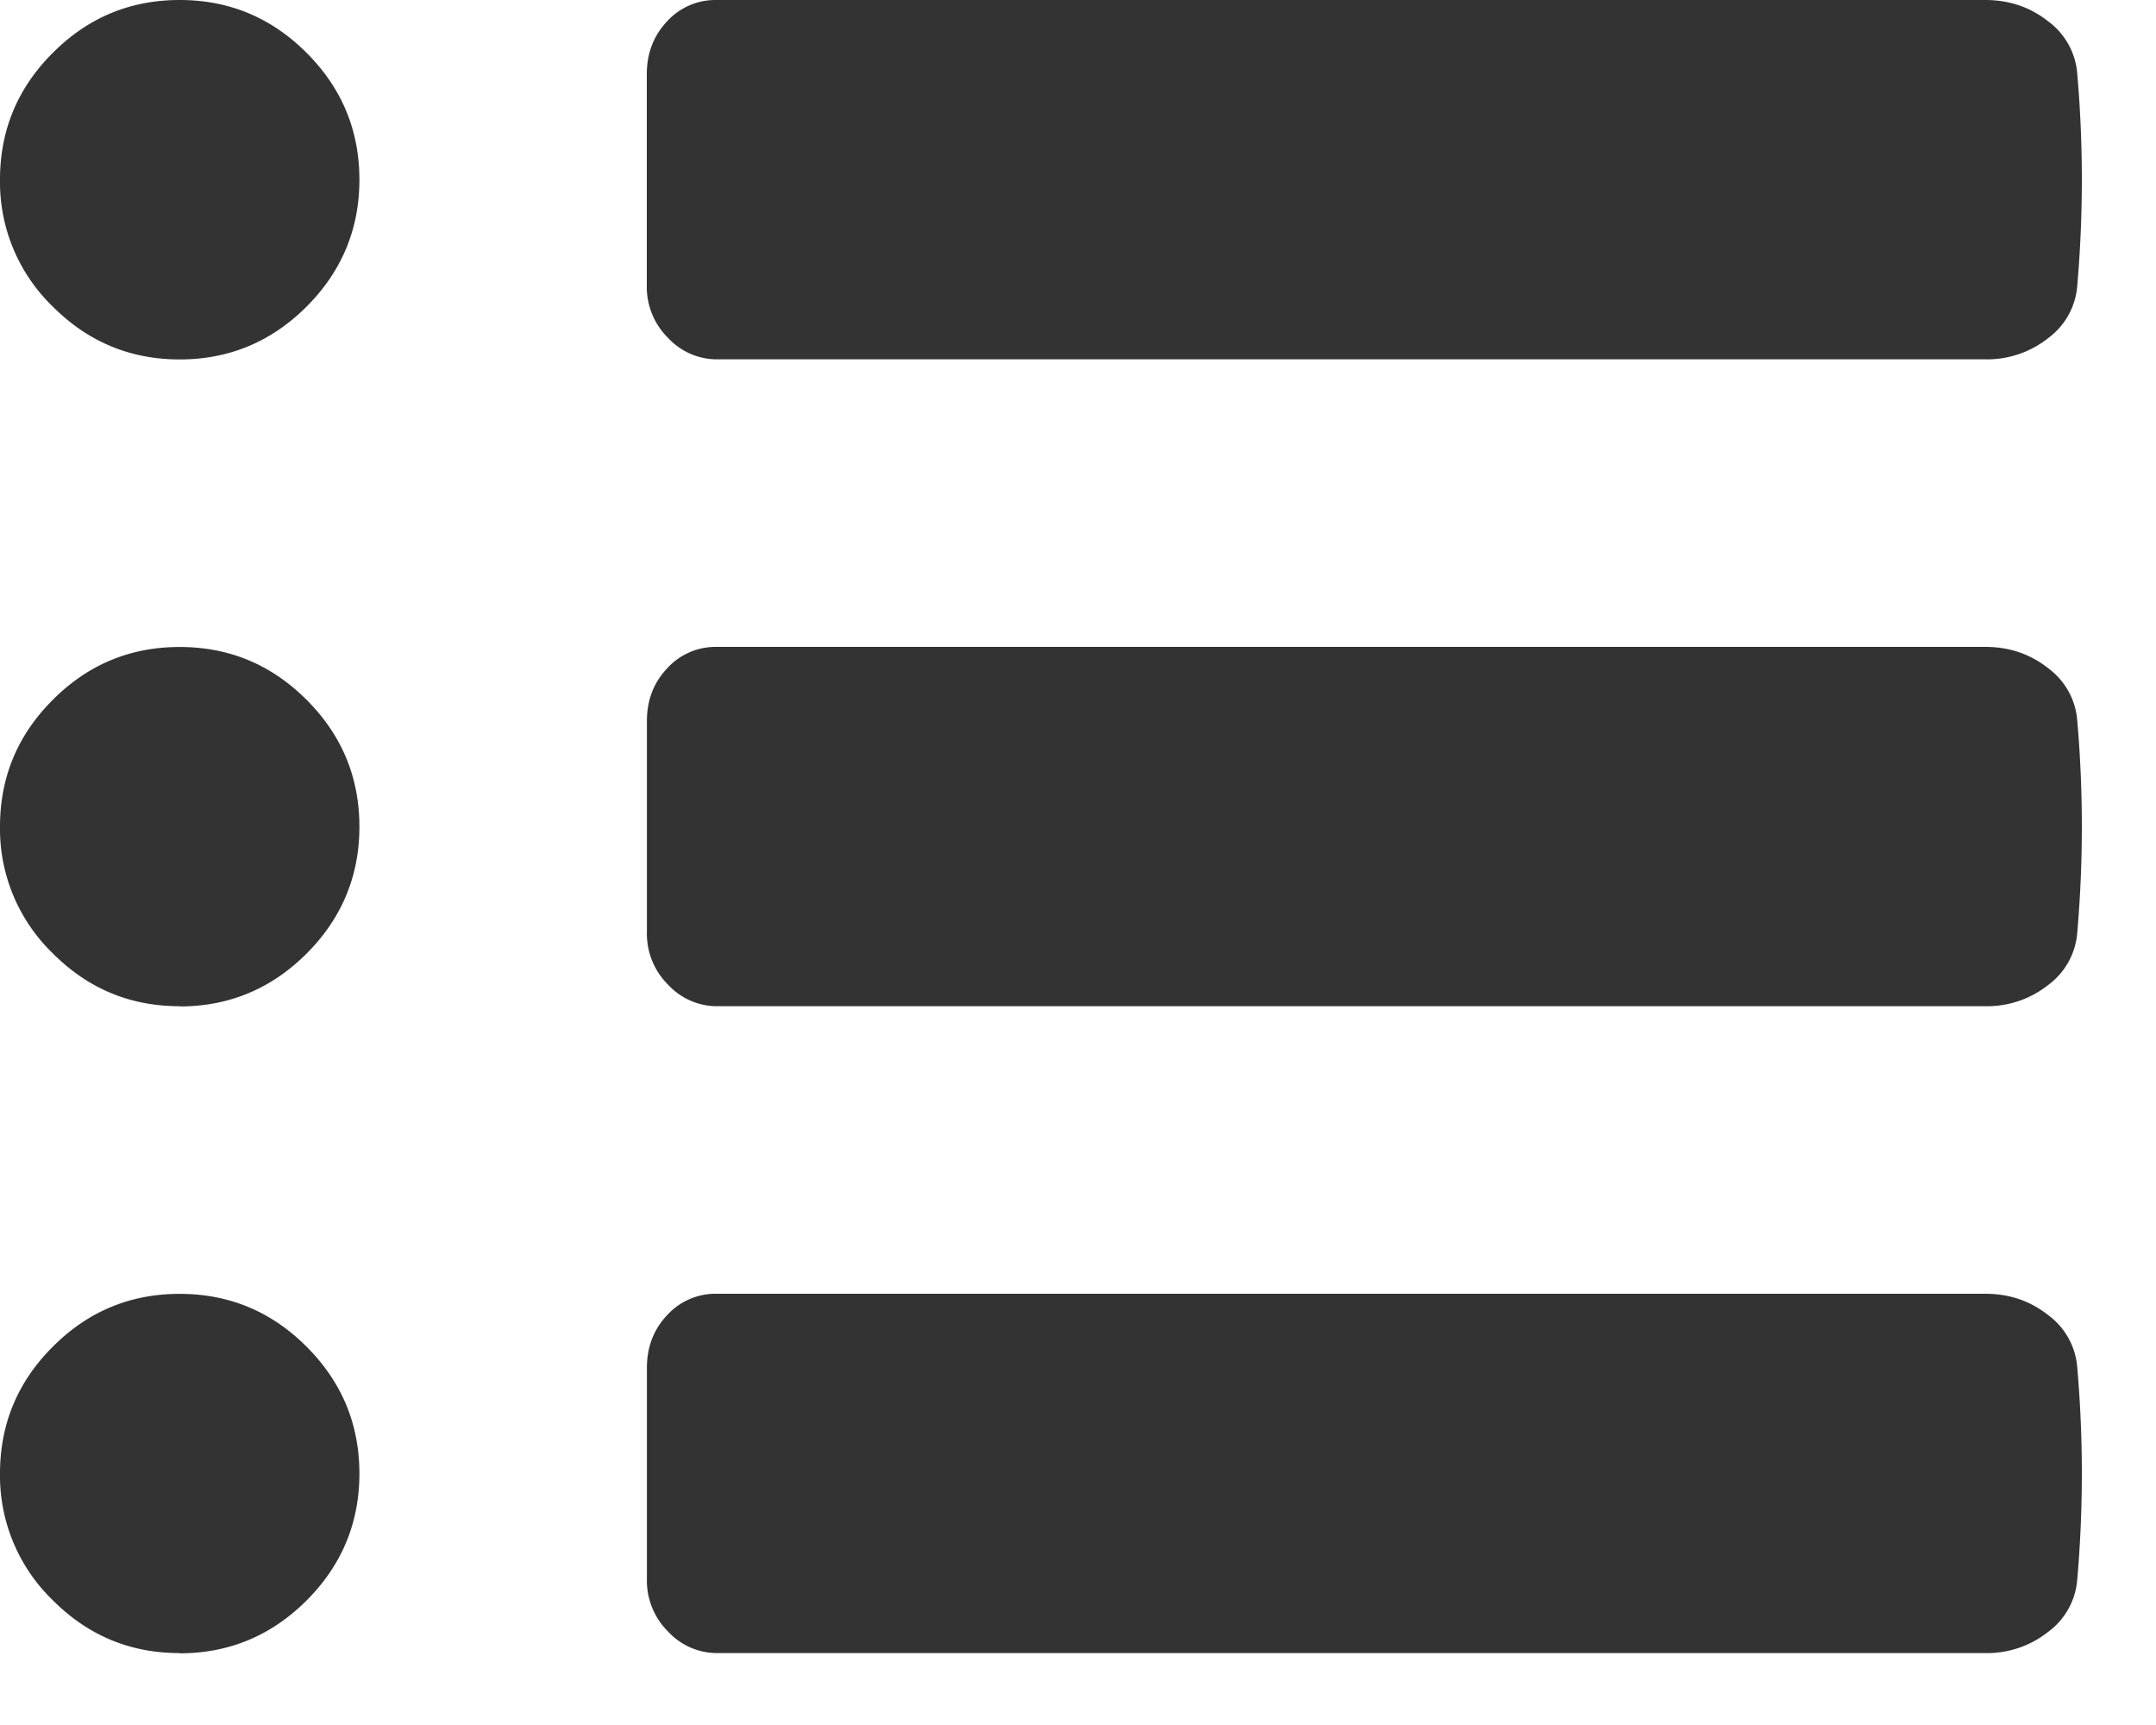 <svg width="20" height="16" viewBox="0 0 20 16" xmlns="http://www.w3.org/2000/svg"><title>list</title><path d="M1.667 0c.458 0 .85.163 1.177.49.326.326.49.718.49 1.177 0 .458-.164.85-.49 1.177-.327.326-.719.49-1.177.49-.459 0-.851-.164-1.177-.49A1.605 1.605 0 0 1 0 1.667C0 1.208.163.816.49.49.816.163 1.208 0 1.667 0zm4.979 3.333a.618.618 0 0 1-.448-.198.665.665 0 0 1-.198-.49V.688c0-.194.063-.357.188-.49A.607.607 0 0 1 6.646 0h11.77c.223 0 .417.066.584.198a.667.667 0 0 1 .27.49c.056.652.056 1.305 0 1.958a.667.667 0 0 1-.27.49.912.912 0 0 1-.583.197H6.646zm-4.98 6c-.458 0-.85-.163-1.176-.49A1.605 1.605 0 0 1 0 7.668c0-.459.163-.851.49-1.177.326-.327.718-.49 1.177-.49.458 0 .85.163 1.177.49.326.326.49.718.49 1.177 0 .458-.164.85-.49 1.177-.327.326-.719.49-1.177.49zm16.75 0H6.647a.618.618 0 0 1-.448-.198.665.665 0 0 1-.198-.49V6.689c0-.195.063-.358.188-.49A.607.607 0 0 1 6.646 6h11.77c.223 0 .417.066.584.198a.667.667 0 0 1 .27.49c.056.652.056 1.305 0 1.958a.667.667 0 0 1-.27.49.912.912 0 0 1-.583.197zm-16.75 6c-.458 0-.85-.163-1.176-.49A1.605 1.605 0 0 1 0 13.668c0-.459.163-.851.49-1.177.326-.327.718-.49 1.177-.49.458 0 .85.163 1.177.49.326.326.49.718.49 1.177 0 .458-.164.85-.49 1.177-.327.326-.719.49-1.177.49zm16.75 0H6.647a.618.618 0 0 1-.448-.198.665.665 0 0 1-.198-.49v-1.957c0-.195.063-.358.188-.49A.607.607 0 0 1 6.646 12h11.77c.223 0 .417.066.584.198a.667.667 0 0 1 .27.49c.056.652.056 1.305 0 1.958a.667.667 0 0 1-.27.49.912.912 0 0 1-.583.197z" fill="#333" fill-rule="evenodd"/></svg>
